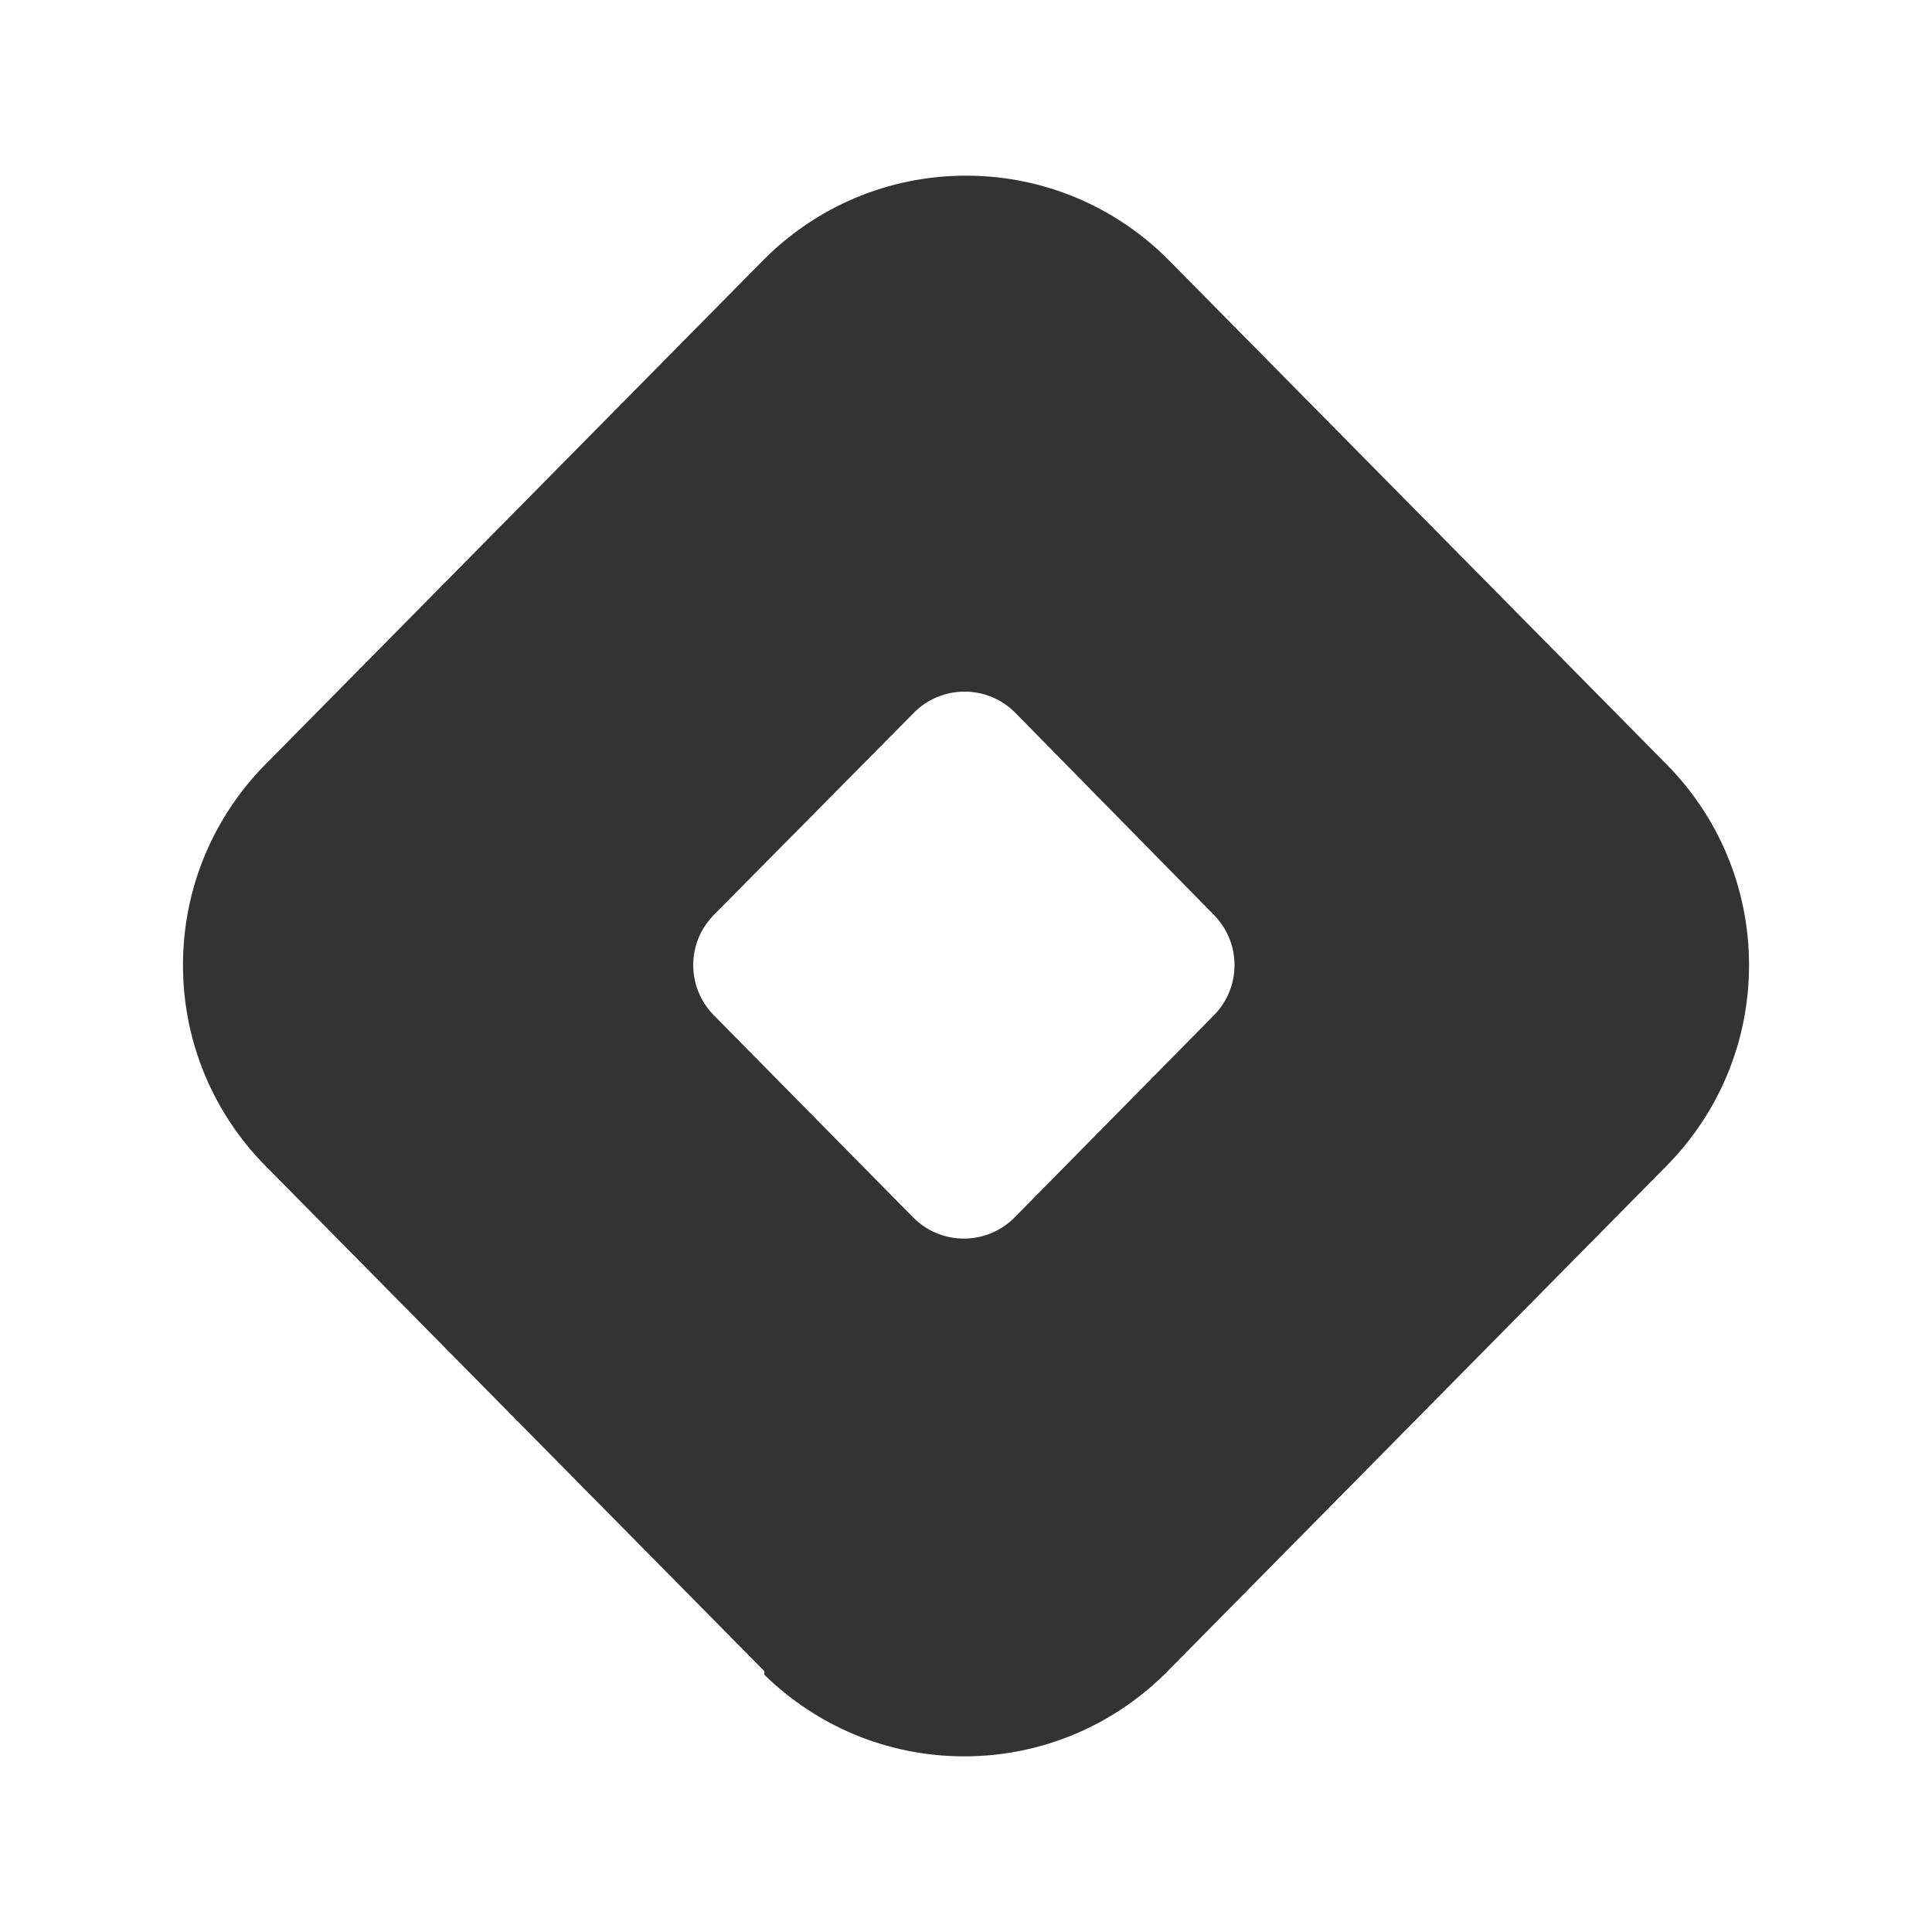 <!-- Generated by IcoMoon.io -->
<svg version="1.1" xmlns="http://www.w3.org/2000/svg" width="256" height="256" viewBox="0 0 256 256">
<title>bucket-2</title>
<path fill="#333" d="M154.724 34.326l66.217 67.068c6.688 6.82 10.816 16.171 10.816 26.487s-4.128 19.667-10.822 26.493l0.006-0.006-66.217 67.068c-6.867 6.97-16.41 11.289-26.96 11.289-10.315 0-19.666-4.128-26.492-10.822l0.006 0.006v-0.473l-66.217-67.068c-6.688-6.82-10.816-16.171-10.816-26.487s4.128-19.667 10.822-26.493l-0.005 0.006 66.217-67.068c6.844-6.828 16.29-11.050 26.724-11.050s19.88 4.222 26.724 11.051l-0.001-0.001zM134.48 94.394v0c-1.71-1.7-4.066-2.751-6.669-2.751s-4.959 1.051-6.669 2.752l0.001-0.001-26.581 26.865c-1.672 1.705-2.704 4.043-2.704 6.622s1.032 4.917 2.706 6.623l-0.002-0.002 26.487 26.865c1.71 1.7 4.067 2.751 6.669 2.751s4.959-1.051 6.67-2.752l-0 0 26.487-26.865c1.672-1.705 2.704-4.043 2.704-6.622s-1.032-4.917-2.706-6.623l0.002 0.002z"></path>
</svg>
